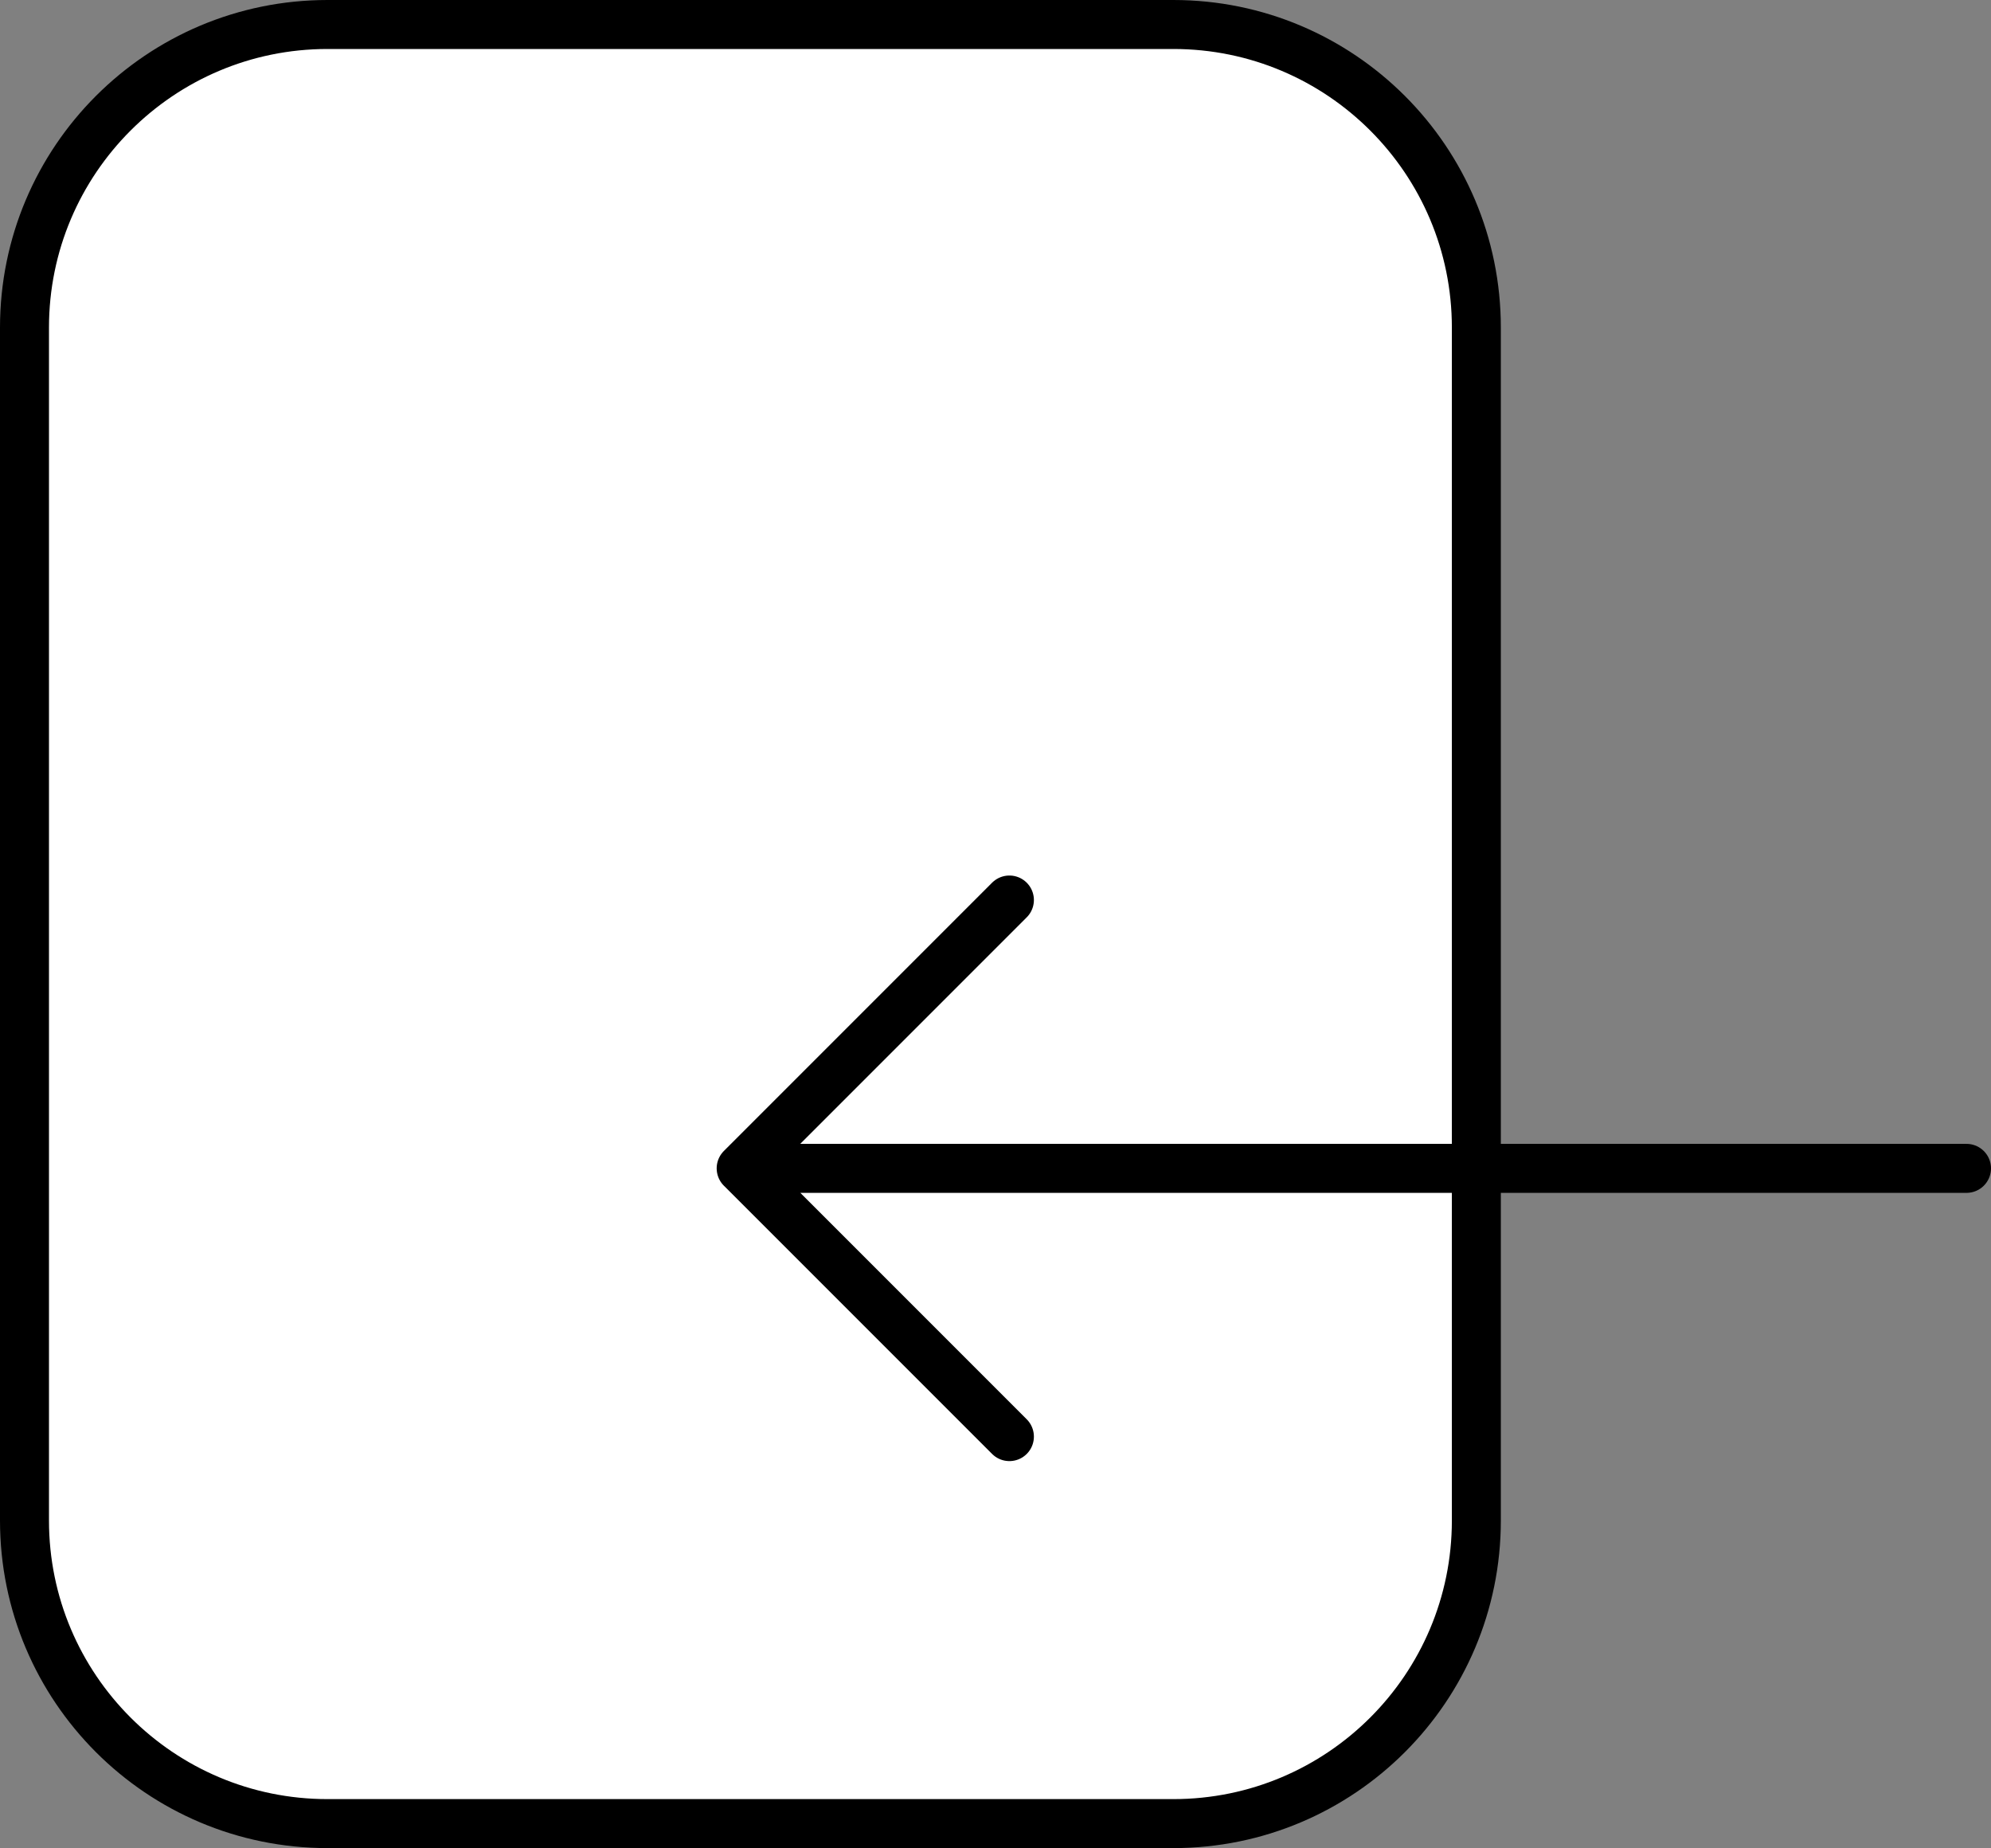 <svg xmlns="http://www.w3.org/2000/svg" x="0px" y="0px" viewBox="11.674 13.137 40.652 37.727" enable-background="new 0 0 64 64">
<rect x="11.674" y="13.137" width="40.652" height="37.727" fill="#808080" stroke="none"/>
<g>
	<g>
	</g>
	
		<path fill="#FFFFFF" stroke="#000000" stroke-width="1" stroke-linecap="round" stroke-linejoin="round" stroke-miterlimit="10" d="   M35.631,50.364h-17.27c-3.417,0-6.187-2.77-6.187-6.187V19.824c0-3.417,2.77-6.187,6.187-6.187h17.27   c3.417,0,6.187,2.77,6.187,6.187v24.353C41.818,47.593,39.048,50.364,35.631,50.364z"/>
</g>
<g>
	<path fill="none" stroke="#000000" stroke-width="1" stroke-linecap="round" stroke-linejoin="round" stroke-miterlimit="10" d="   M32.284,42.464l-5.477-5.477l5.477-5.477 M26.807,36.988h15.012"/>
</g>
<g>
	<path fill="none" stroke="#000000" stroke-width="1" stroke-linecap="round" stroke-linejoin="round" stroke-miterlimit="10" d="   M41.818,36.988 M41.818,36.988h10.008"/>
</g>
</svg>